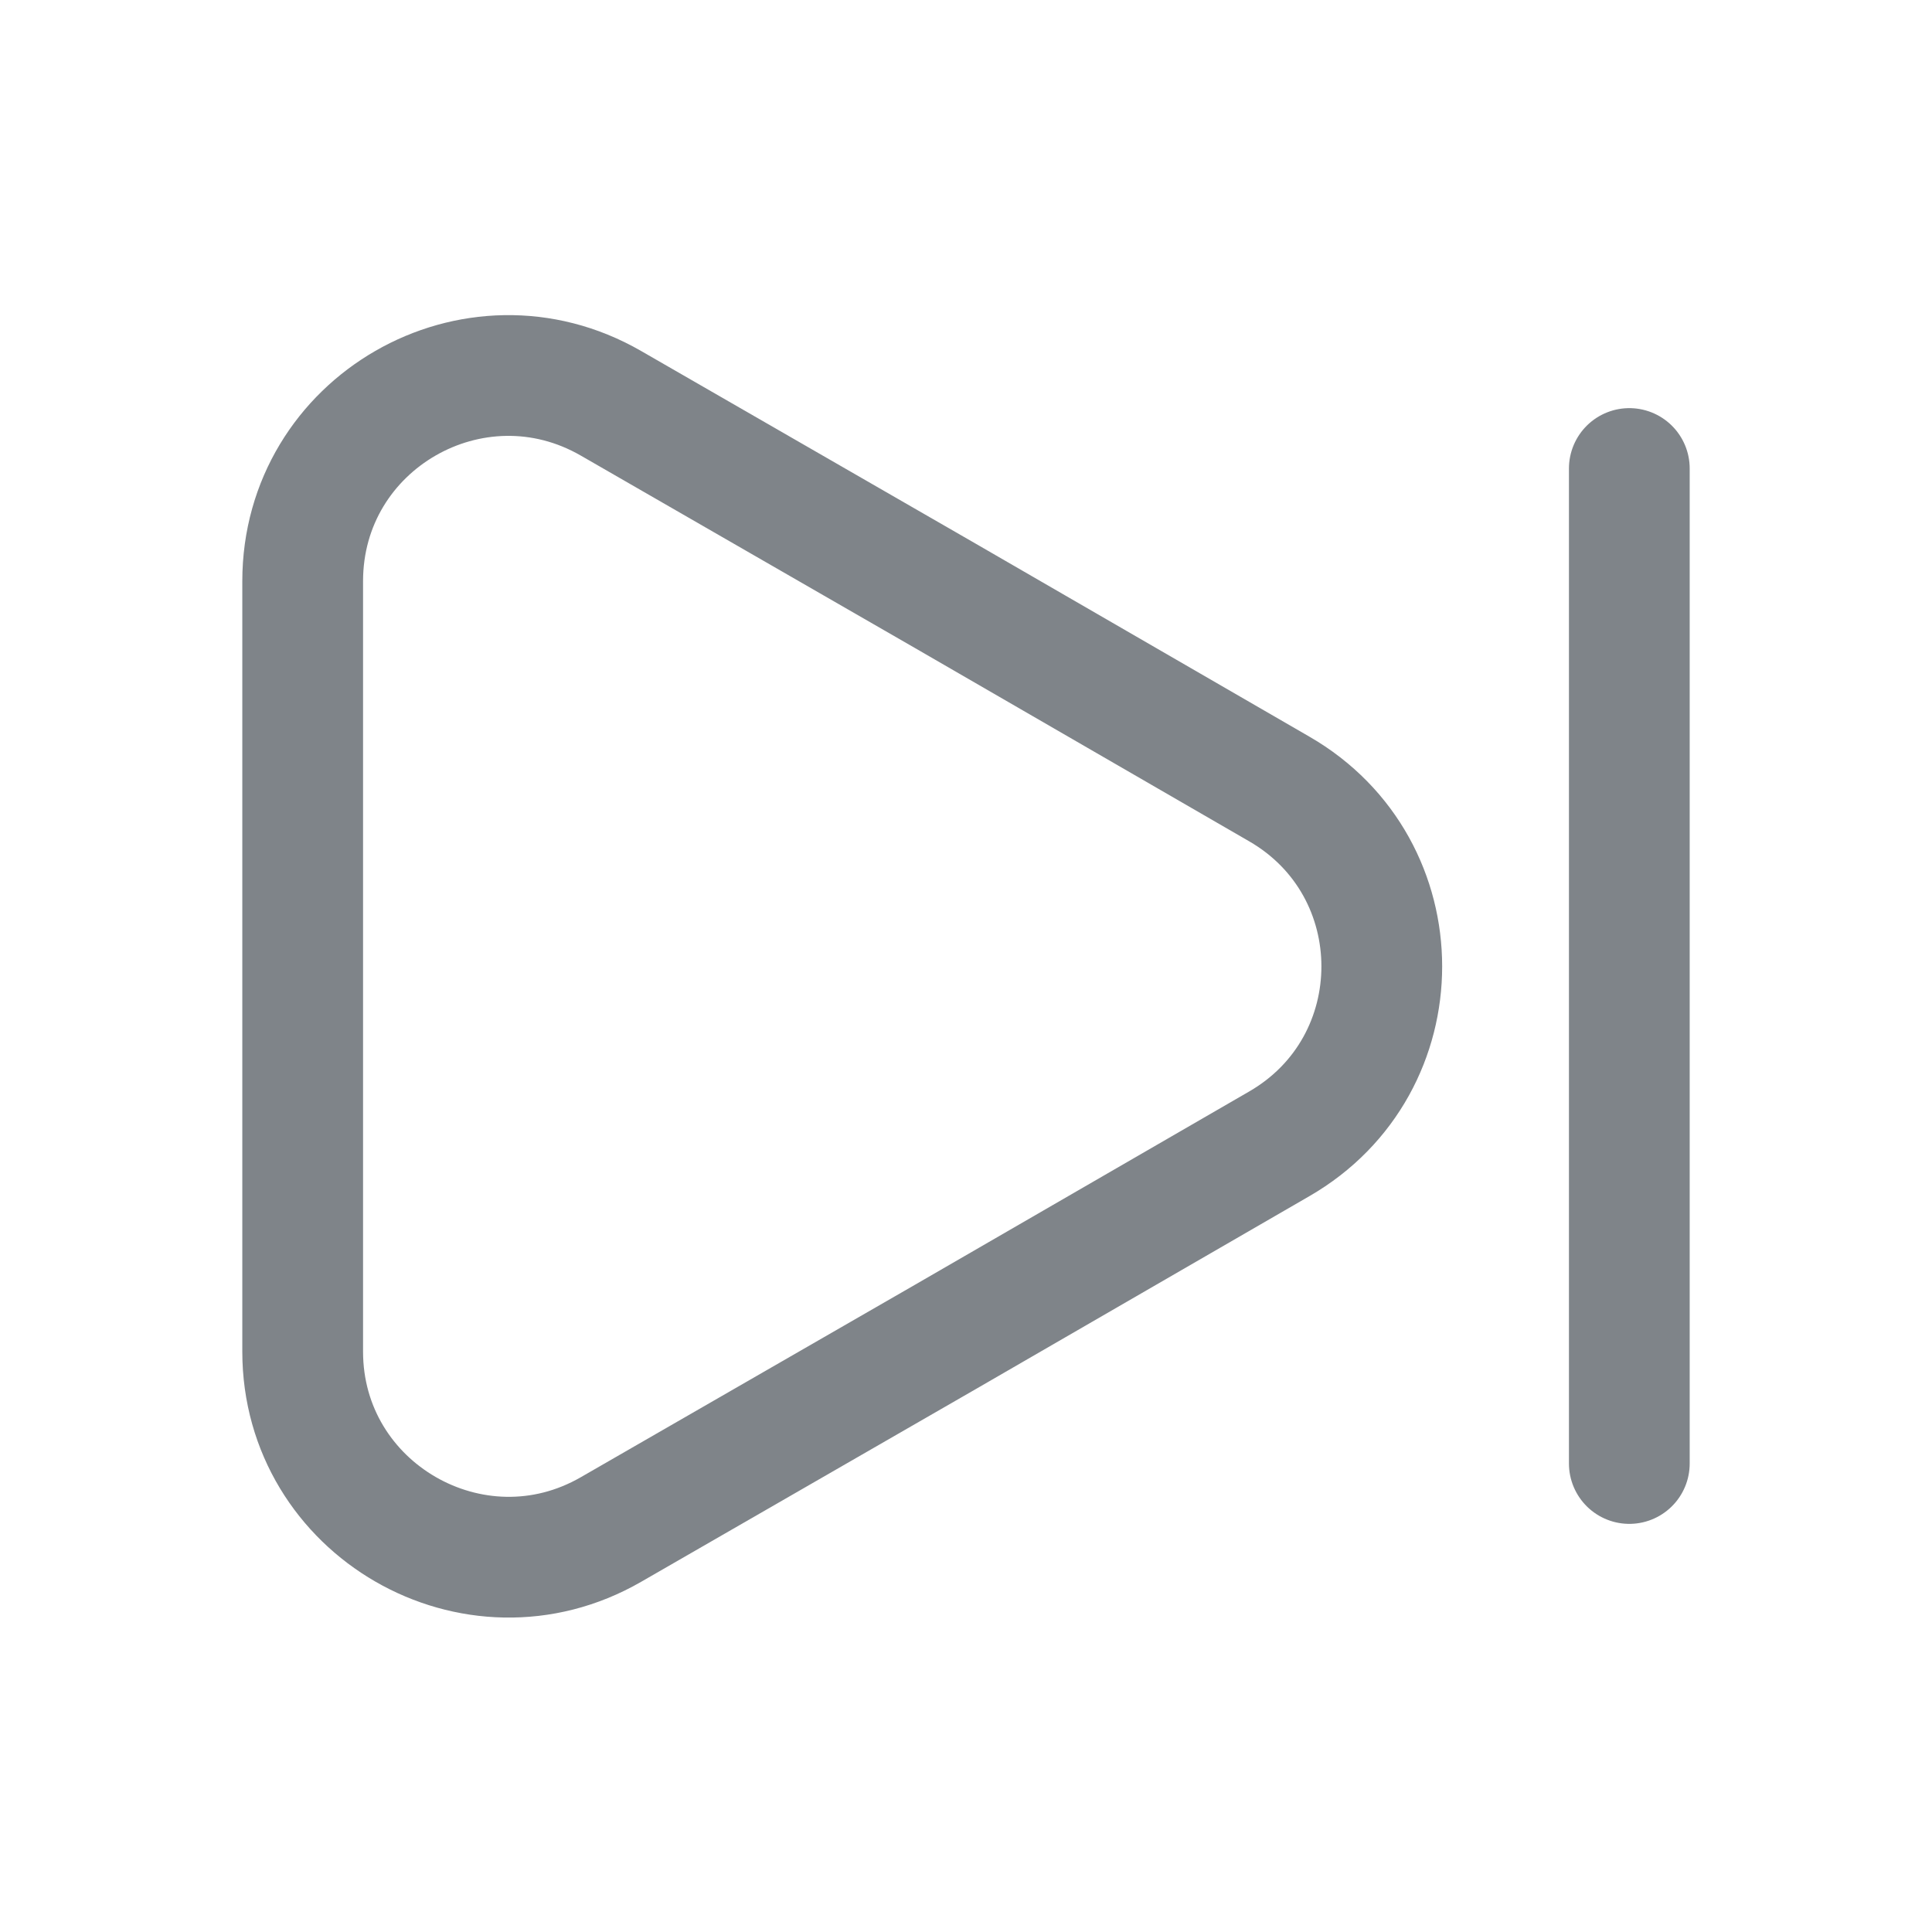 <svg width="24" height="24" viewBox="0 0 24 24" fill="none" xmlns="http://www.w3.org/2000/svg">
<path d="M3.76 7.22V16.79C3.76 18.75 5.89 19.98 7.59 19L11.74 16.61L15.89 14.21C17.59 13.23 17.59 10.78 15.89 9.8L11.74 7.4L7.59 5.01C5.89 4.03 3.76 5.25 3.76 7.22Z" stroke="#7F8489" stroke-width="1.5" stroke-linecap="round" stroke-linejoin="round"/>
<path d="M20.24 18.18V5.82" stroke="#7F8489" stroke-width="1.5" stroke-linecap="round" stroke-linejoin="round"/>
</svg>
